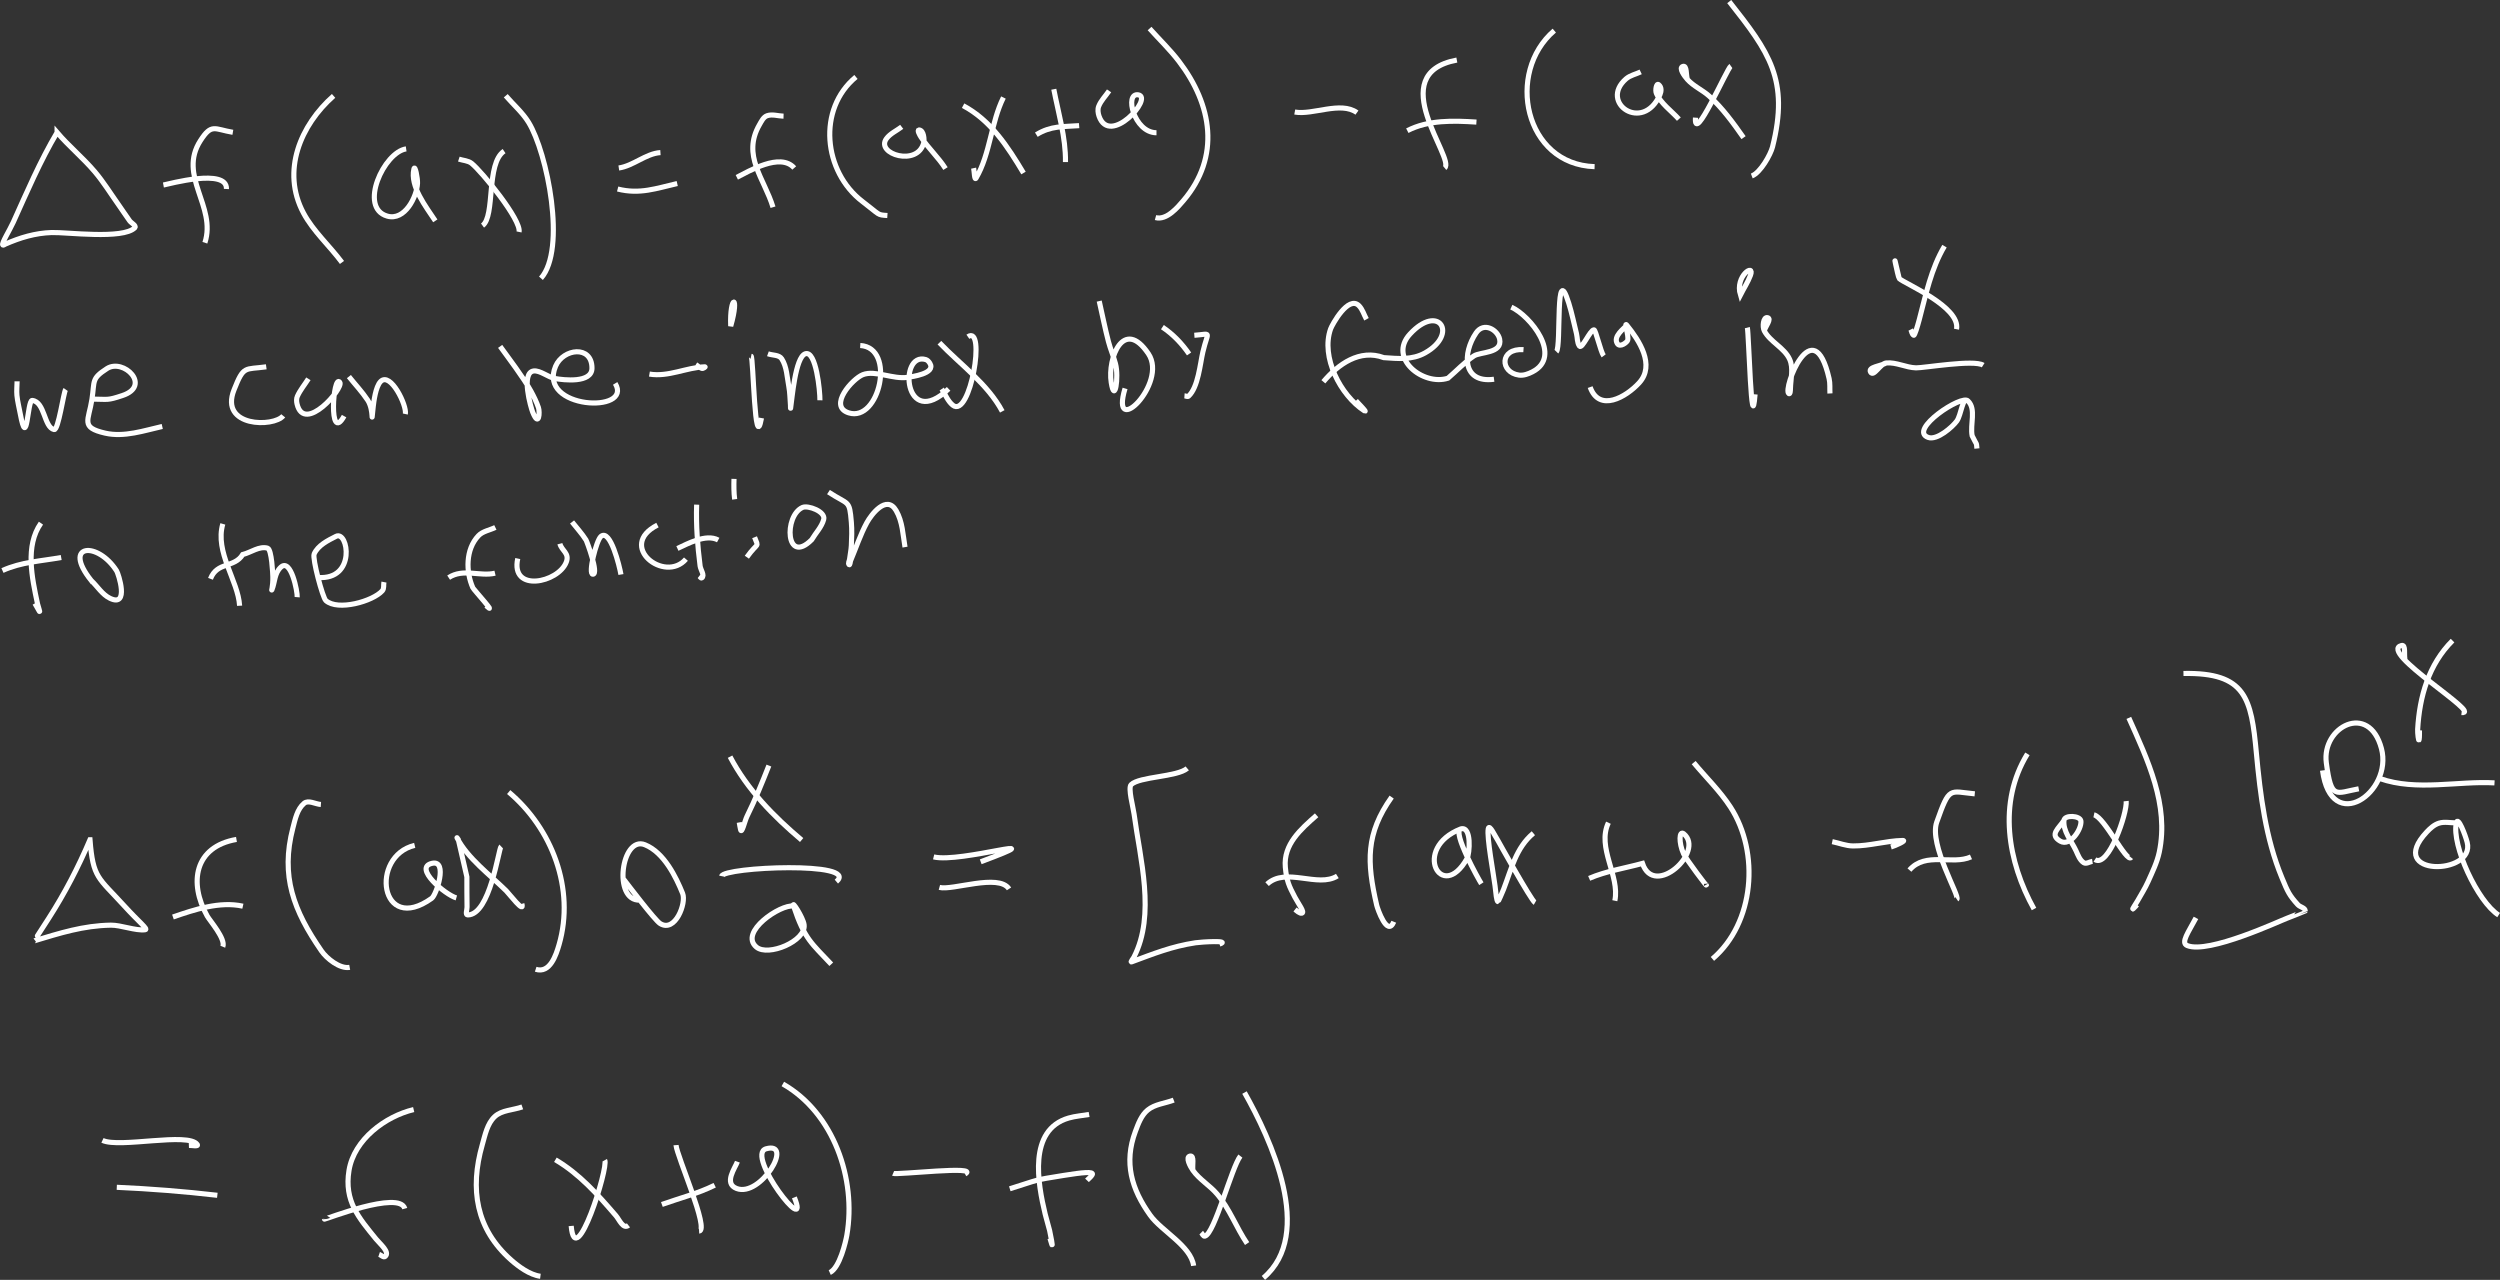 <?xml version="1.0" encoding="UTF-8" standalone="no"?>
<!-- Created with Inkscape (http://www.inkscape.org/) -->

<svg
   width="5228.645mm"
   height="2676.768mm"
   viewBox="0 0 5228.645 2676.768"
   version="1.1"
   id="svg12"
   inkscape:version="1.2.1 (9c6d41e410, 2022-07-14, custom)"
   sodipodi:docname="scale_re_index.svg"
   xml:space="preserve"
   xmlns:inkscape="http://www.inkscape.org/namespaces/inkscape"
   xmlns:sodipodi="http://sodipodi.sourceforge.net/DTD/sodipodi-0.dtd"
   xmlns="http://www.w3.org/2000/svg"
   xmlns:svg="http://www.w3.org/2000/svg"><rect x="0" y="0" width="5228.645" height="2676.768" fill="#333333" stroke="none"/><sodipodi:namedview
     id="namedview14"
     pagecolor="#505050"
     bordercolor="#eeeeee"
     borderopacity="1"
     inkscape:showpageshadow="0"
     inkscape:pageopacity="0"
     inkscape:pagecheckerboard="0"
     inkscape:deskcolor="#505050"
     inkscape:document-units="mm"
     showgrid="true"
     inkscape:zoom="0.025736666"
     inkscape:cx="7654.4491"
     inkscape:cy="6760.7825"
     inkscape:window-width="1366"
     inkscape:window-height="746"
     inkscape:window-x="0"
     inkscape:window-y="0"
     inkscape:window-maximized="1"
     inkscape:current-layer="layer1"
     inkscape:lockguides="false"><inkscape:grid
       type="xygrid"
       id="grid344"
       color="#969696"
       opacity="0.392"
       empcolor="#000000"
       empopacity="0.173"
       dotted="false"
       originx="-5519.501"
       originy="-35450.188" /></sodipodi:namedview><defs
     id="defs9" /><g
     inkscape:label="Layer 1"
     inkscape:groupmode="layer"
     id="layer1"
     transform="translate(-5624.502,-35598.681)"><path
       style="fill:none;stroke:#ffffff;stroke-width:10.7"
       d="m 5743.899,35875.71 c -35.542,60.005 -62.898,124.242 -91.561,187.638 -7.534,16.663 -25.063,44.349 -22.03,47.684 1.135,1.248 3.275,-0.868 4.819,-1.549 31.295,-13.799 63.055,-23.381 97.412,-24.46 31.354,-0.986 149.221,14.882 173.828,-9.909 4.237,-4.269 -7.141,-9.682 -10.671,-14.553 -8.171,-11.276 -15.69,-23.013 -23.751,-34.369 -16.264,-22.912 -31.034,-47.012 -49.222,-68.429 -24.55,-28.909 -54.15,-53.25 -78.825,-82.053 z"
       id="path1884" /><path
       style="fill:none;stroke:#ffffff;stroke-width:10.7"
       d="m 6111.519,35875.401 c -38.993,-6.559 -44.316,-19.104 -67.81,17.339 -47.825,74.186 34.038,137.598 9.294,213.647"
       id="path1886" /><path
       style="fill:none;stroke:#ffffff;stroke-width:10.7"
       d="m 5966.261,35985.63 c 11.091,-2.063 133.975,-35.948 131.834,8.36"
       id="path1888" /><path
       style="fill:none;stroke:#ffffff;stroke-width:10.7"
       d="m 6322.177,35799.231 c -69.09,60.989 -109.79,157.117 -62.991,244.92 20.288,38.064 54.972,68.91 80.546,103.418"
       id="path1890" /><path
       style="fill:none;stroke:#ffffff;stroke-width:10.7"
       d="m 6473.975,35910.08 c -46.382,6.629 -100.166,123.234 -39.584,140.573 36.816,10.537 62.001,-40.525 63.335,-68.738 0.483,-10.214 -5.255,-39.684 -7.573,-29.725 -8.439,36.269 25.204,78.62 44.748,108.371"
       id="path1892" /><path
       style="fill:none;stroke:#ffffff;stroke-width:10.7"
       d="m 6678.783,35914.724 c -38.23,25.728 -18.009,135.952 -45.092,155.746"
       id="path1894" /><path
       style="fill:none;stroke:#ffffff;stroke-width:10.7"
       d="m 6584.124,35931.444 c 8.95,2.993 19.5,3.059 26.849,8.98 21.302,17.161 104.169,118.445 99.133,143.36"
       id="path1896" /><path
       style="fill:none;stroke:#ffffff;stroke-width:10.7"
       d="m 6682.225,35798.921 c 15.949,18.578 35.032,34.87 47.846,55.734 39.008,63.518 79.564,265.607 25.816,326.044"
       id="path1898" /><path
       style="fill:none;stroke:#ffffff;stroke-width:10.7"
       d="m 6918.699,35950.022 c 30.323,-4.373 56.635,-30.245 87.086,-32.202"
       id="path1900" /><path
       style="fill:none;stroke:#ffffff;stroke-width:10.7"
       d="m 6916.289,35993.99 c 46.186,11.746 81.479,-1.581 124.605,-11.456"
       id="path1902" /><path
       style="fill:none;stroke:#ffffff;stroke-width:10.7"
       d="m 7263.257,35841.651 c -11.474,-0.31 -23.592,-4.733 -34.421,-0.929 -7.677,2.696 -11.755,11.537 -15.834,18.578 -37.541,64.79 10.06,112.862 28.225,172.775"
       id="path1904" /><path
       style="fill:none;stroke:#ffffff;stroke-width:10.7"
       d="m 7165.5,35969.529 c 24.465,-12.14 90.873,-52.751 120.13,-19.507"
       id="path1906" /><path
       style="fill:none;stroke:#ffffff;stroke-width:10.7"
       d="m 7414.711,35759.598 c -81.351,67.206 -68.257,198.208 13.769,260.711 37.81,28.812 29.915,27.578 51.976,29.106"
       id="path1908" /><path
       style="fill:none;stroke:#ffffff;stroke-width:10.7"
       d="m 7510.402,35863.944 c -10.671,8.257 -24.07,13.863 -32.012,24.771 -23.322,32.032 65.922,59.514 78.136,8.05 1.308,-5.509 0.468,-25.308 -9.638,-26.318 -5.087,-0.509 0.99,10.582 3.786,14.862 15.251,23.345 36.415,42.282 51.288,65.952"
       id="path1910" /><path
       style="fill:none;stroke:#ffffff;stroke-width:10.7"
       d="m 7723.126,35802.637 c -26.073,52.426 -27.431,117.664 -57.139,168.44 -3.599,6.151 -3.679,-13.775 -5.163,-20.745"
       id="path1912" /><path
       style="fill:none;stroke:#ffffff;stroke-width:10.7"
       d="m 7638.793,35819.667 c 58.068,30.89 93.439,85.94 126.326,140.883"
       id="path1914" /><path
       style="fill:none;stroke:#ffffff;stroke-width:10.7"
       d="m 7828.455,35785.297 c 9.677,50.418 25.157,100.717 24.439,152.34"
       id="path1916" /><path
       style="fill:none;stroke:#ffffff;stroke-width:10.7"
       d="m 7791.968,35880.355 c 30.388,-18.94 56.763,-16.393 89.495,-18.888"
       id="path1918" /><path
       style="fill:none;stroke:#ffffff;stroke-width:10.7"
       d="m 7944.111,35788.703 c -7.228,10.734 -16.915,20.172 -21.686,32.202 -2.551,6.432 -1.589,14.212 0.689,20.746 22.349,64.112 113.922,-38.725 82.267,-44.588 -29.916,-5.54 -9.383,79.266 37.863,79.266"
       id="path1920" /><path
       style="fill:none;stroke:#ffffff;stroke-width:10.7"
       d="m 8028.787,35658.348 c 20.423,22.809 42.673,44.107 61.27,68.428 69.552,90.964 87.829,199.665 9.294,291.675 -11.011,12.9 -34.831,41.759 -58.172,35.299"
       id="path1922" /><path
       style="fill:none;stroke:#ffffff;stroke-width:10.7"
       d="m 8332.383,35832.981 c 37.831,6.896 96.079,-23.252 130.113,1.238"
       id="path1924" /><path
       style="fill:none;stroke:#ffffff;stroke-width:10.7"
       d="m 8671.433,35724.299 c -155.304,28.922 -2.124,206.471 -25.472,225.723"
       id="path1926" /><path
       style="fill:none;stroke:#ffffff;stroke-width:10.7"
       d="m 8567.825,35871.995 c 44.366,-22.797 96.063,-21.076 144.57,-17.959"
       id="path1928" /><path
       style="fill:none;stroke:#ffffff;stroke-width:10.7"
       d="m 8875.208,35662.682 c -102.436,87.967 -62.076,280.013 84.332,284.553"
       id="path1930" /><path
       style="fill:none;stroke:#ffffff;stroke-width:10.7"
       d="m 9055.92,35749.07 c -10.212,4.851 -22.114,7.123 -30.635,14.553 -57.104,49.787 35.485,113.903 70.908,33.131 3.07,-6.999 3.767,-15.894 -2.754,-21.055 -4.86,-3.847 -7.261,12.262 -4.819,17.958 9.119,21.278 32.001,37.261 47.157,54.186"
       id="path1932" /><path
       style="fill:none;stroke:#ffffff;stroke-width:10.7"
       d="m 9244.549,35736.685 c -8.662,6.059 -78.082,166.728 -74.006,108.062"
       id="path1934" /><path
       style="fill:none;stroke:#ffffff;stroke-width:10.7"
       d="m 9153.677,35764.861 c -3.213,-9.082 -0.556,-30.46 -9.638,-27.247 -9.083,3.212 3.236,20.049 9.638,27.247 12.662,14.237 31.271,21.937 45.436,34.679 27.887,25.086 50.522,56.501 71.94,87.007"
       id="path1936" /><path
       style="fill:none;stroke:#ffffff;stroke-width:10.7"
       d="m 9241.107,35601.994 c 83.603,106 125.889,163.281 90.528,304.06 -3.913,15.577 -25.124,53.849 -43.371,60.689"
       id="path1938" /><path
       style="fill:none;stroke:#ffffff;stroke-width:10.7"
       d="m 5660.255,36396.204 c -0.115,9.805 -1.29,19.655 -0.344,29.415 1.244,12.841 4.522,25.403 6.884,38.085 14.912,80.064 14.724,-28.709 25.128,-27.557 26.674,2.953 24.35,56.324 45.78,60.998 8.896,1.94 19.646,-77.686 24.095,-83.911"
       id="path1940" /><path
       style="fill:none;stroke:#ffffff;stroke-width:10.7"
       d="m 5816.872,36433.36 c 34.916,0.317 31.491,3.26 63.679,-7.431 61.743,-20.507 2.091,-78.593 -32.356,-56.353 -32.877,21.226 -25.505,25.358 -31.323,63.784 -6.868,45.357 -25.06,59.152 27.537,71.216 39.801,9.129 81.678,-5.442 119.442,-13.934"
       id="path1942" /><path
       style="fill:none;stroke:#ffffff;stroke-width:10.7"
       d="m 6181.394,36365.86 c -45.346,6.33 -46.978,-3.723 -67.466,48.303 -30.854,78.348 83.332,78.413 102.92,54.186"
       id="path1944" /><path
       style="fill:none;stroke:#ffffff;stroke-width:10.7"
       d="m 6269.513,36390.94 c -7.687,12.179 -17.139,23.409 -23.062,36.537 -2.209,4.897 -1.929,10.875 -0.688,16.101 15.036,63.323 98.015,-33.163 89.495,-45.206 -14.091,-19.919 -24.257,130.338 8.949,70.596"
       id="path1946" /><path
       style="fill:none;stroke:#ffffff;stroke-width:10.7"
       d="m 6354.189,36386.296 c 13.08,16.41 27.653,31.735 39.24,49.232 14.488,21.875 6.13,60.101 11.703,13.314 1.087,-9.123 4.733,-41.443 15.49,-52.328 20.553,-20.8 55.35,50.285 51.632,68.119"
       id="path1948" /><path
       style="fill:none;stroke:#ffffff;stroke-width:10.7"
       d="m 6670.521,36323.131 c 15.698,21.76 49.241,65.804 64.368,93.509 6.09,11.153 11.764,22.641 15.834,34.679 3.068,9.075 1.376,42.647 -12.047,9.599 -3.785,-9.32 -25.211,-83.148 2.066,-86.388 13.358,-1.587 30.706,13.327 44.403,15.791 17.915,3.223 77.448,10.338 77.448,-21.674 0,-48.874 -60.302,-41.177 -76.071,-4.025 -38.363,90.381 163.182,99.539 124.605,35.917"
       id="path1950" /><path
       style="fill:none;stroke:#ffffff;stroke-width:10.7"
       d="m 6982.723,36381.032 c 39.474,6.697 77.611,-13.98 116,-15.172 2.356,-0.07 -3.96,4.151 -6.196,3.406 -4.765,-1.587 -8.491,-5.367 -12.736,-8.05"
       id="path1952" /><path
       style="fill:none;stroke:#ffffff;stroke-width:10.7"
       d="m 7152.764,36280.711 c -2.663,-66.131 19.65,-68.105 0,0 z"
       id="path1954" /><path
       style="fill:none;stroke:#ffffff;stroke-width:10.7"
       d="m 7195.447,36343.567 c 4.78,0.997 7.21,208.855 21.686,129.426"
       id="path1956" /><path
       style="fill:none;stroke:#ffffff;stroke-width:10.7"
       d="m 7230.556,36338.612 c 9.638,3.51 23.392,1.884 28.914,10.528 10.725,16.788 11.105,38.326 14.801,57.901 2.404,12.728 2.361,25.797 3.442,38.705 0.181,2.162 0,8.645 0.344,6.502 3.08,-19.394 9.729,-106.403 30.635,-113.636 22.651,-7.836 30.985,78.622 30.635,97.225"
       id="path1958" /><path
       style="fill:none;stroke:#ffffff;stroke-width:10.7"
       d="m 7423.66,36321.273 c 75.456,4.442 40.089,161.228 -24.095,140.883 -43.729,-13.861 8.038,-71.572 29.602,-79.885 25.914,-9.99 63.234,10.328 93.626,5.573 8.072,-1.263 59.872,-7.714 46.469,-29.415 -2.027,-3.283 -4.905,-6.647 -8.605,-7.741 -57.509,-16.997 -45.844,150.542 47.846,61.308"
       id="path1960" /><path
       style="fill:none;stroke:#ffffff;stroke-width:10.7"
       d="m 7648.776,36303.004 c 38.451,-26.697 4.998,172.765 -31.668,143.051 -10.586,-8.579 -15.375,-22.5 -23.062,-33.75"
       id="path1962" /><path
       style="fill:none;stroke:#ffffff;stroke-width:10.7"
       d="m 7589.227,36315.39 c 43.794,45.705 101.255,86.686 131.489,143.67"
       id="path1964" /><path
       style="fill:none;stroke:#ffffff;stroke-width:10.7"
       d="m 7923.458,36228.383 c 6.425,28.176 11.999,56.561 19.276,84.53 4.092,15.725 10.656,30.734 14.801,46.445 7.35,27.856 -1.575,85.762 -8.95,39.323 -8.119,-51.126 26.103,-137.132 77.792,-60.069 41.736,62.224 -81.456,181.782 -48.878,72.455"
       id="path1966" /><path
       style="fill:none;stroke:#ffffff;stroke-width:10.7"
       d="m 8122.413,36299.908 c 37.68,-2.711 28.46,-10.348 17.899,34.679 -5.826,24.839 -9.823,74.13 -29.947,92.581 -2.12,1.943 -5.737,-0.413 -8.605,-0.62"
       id="path1968" /><path
       style="fill:none;stroke:#ffffff;stroke-width:10.7"
       d="m 8055.636,36282.878 c 22.297,14.841 40.94,34.505 55.762,56.044"
       id="path1970" /><path
       style="fill:none;stroke:#ffffff;stroke-width:10.7"
       d="m 8482.46,36266.468 c -5.278,-9.496 -8.163,-20.793 -15.834,-28.487 -22.138,-22.203 -56.096,39.866 -59.205,48.613 -20.854,58.689 20.46,138.777 70.564,171.227 7.67,4.968 -11.482,-14.227 -17.555,-21.055"
       id="path1972" /><path
       style="fill:none;stroke:#ffffff;stroke-width:10.7"
       d="m 8392.276,36397.133 c 31.294,-37.043 76.117,-68.999 126.327,-50.47 30.121,2.046 59.25,5.301 86.397,-9.908 70.31,-39.391 28.838,-104.946 -31.668,-39.324 -46.493,50.425 27.649,108.826 79.513,92.271 18.014,-15.482 34.398,-33.091 54.041,-46.445 13.287,-9.033 60.423,-4.911 54.041,-35.298 -4.033,-19.204 -32.895,-37.001 -49.222,-13.005 -28.837,42.382 -29.042,105.833 37.519,96.915"
       id="path1974" /><path
       style="fill:none;stroke:#ffffff;stroke-width:10.7"
       d="m 8785.368,36241.078 c 39.088,17.55 108.143,102.489 44.059,135.31 -8.515,4.361 -18.395,8.056 -27.881,6.812 -39.91,-5.236 -41.486,-56.6 9.293,-53.257"
       id="path1976" /><path
       style="fill:none;stroke:#ffffff;stroke-width:10.7"
       d="m 8879.683,36334.277 c 10.603,-10.944 -3.219,-194.746 25.816,-101.559 6.525,20.941 10.88,42.499 16.178,63.784 2.152,8.649 1.029,18.748 6.196,26.009 5.269,7.405 22.275,-33.888 30.29,-34.059 3.858,-0.08 13.839,45.765 20.309,54.495"
       id="path1978" /><path
       style="fill:none;stroke:#ffffff;stroke-width:10.7"
       d="m 9027.006,36278.853 c -5.504,6.708 -29.422,23.202 -19.964,38.395 5.699,9.155 20.589,-2.925 21.686,-6.812 2.862,-10.148 -8.366,-39.768 -1.721,-31.583 25.688,31.643 59.678,83.308 25.816,120.448 -27.342,29.989 -83.685,62.383 -102.576,8.979"
       id="path1980" /><path
       style="fill:none;stroke:#ffffff;stroke-width:10.7"
       d="m 9264.513,36215.688 c -12.092,-39.828 30.993,-67.836 20.997,-41.181 -5.411,14.427 -13.998,27.454 -20.997,41.181 z"
       id="path1982" /><path
       style="fill:none;stroke:#ffffff;stroke-width:10.7"
       d="m 9278.97,36283.807 c 3.082,11.62 8.492,236.441 16.178,139.645"
       id="path1984" /><path
       style="fill:none;stroke:#ffffff;stroke-width:10.7"
       d="m 9314.424,36290.619 c 2.295,-9.186 16.07,-25.263 6.884,-27.557 -9.186,-2.295 -11.319,19.192 -6.884,27.557 12.436,23.458 42.049,35.267 53.009,59.45 8.439,18.62 2.211,40.869 1.721,61.307 -0.088,3.691 -0.336,12.523 -3.442,10.528 -13.445,-8.638 51.051,-177.396 84.332,-31.273 2.296,10.079 1.147,20.642 1.721,30.963"
       id="path1986" /><path
       style="fill:none;stroke:#ffffff;stroke-width:10.7"
       d="m 9691.338,36113.509 c -28.14,47.485 -38.785,100.826 -52.665,153.268 -4.086,15.438 -9.779,34.146 -11.703,33.131 -4.002,-2.11 -4.131,-8.05 -6.196,-12.076"
       id="path1988" /><path
       style="fill:none;stroke:#ffffff;stroke-width:10.7"
       d="m 9596.679,36181.319 c -18.767,-82.6 -2.521,-2.437 0,0 10.49,10.14 128.817,59.174 119.786,105.894"
       id="path1990" /><path
       style="fill:none;stroke:#ffffff;stroke-width:10.7"
       d="m 9569.487,36357.81 c -10.9,6.399 -39.1,8.297 -32.701,19.197 6.399,10.9 20.117,-18.008 32.701,-19.197 20.951,-1.981 41.264,9.676 62.302,10.218 15.765,0.406 121.079,-17.765 140.439,-5.574"
       id="path1992" /><path
       style="fill:none;stroke:#ffffff;stroke-width:10.7"
       d="m 9740.56,36437.385 c -11.915,-15.156 -126.344,60.886 -83.299,76.17 18.529,6.579 50.717,-21.774 59.892,-34.369 9.403,-12.907 11.928,-52.903 23.407,-41.801 17.555,16.981 3.939,48.791 8.605,72.764 10.378,21.437 8.638,12.118 9.982,26.629"
       id="path1994" /><path
       style="fill:none;stroke:#ffffff;stroke-width:10.7"
       d="m 5710.166,36692.833 c -33.546,47.794 -18.689,114.492 -7.228,168.441 1.125,5.295 6.572,20.432 3.786,15.791 -3.236,-5.39 -6.196,-10.94 -9.294,-16.411"
       id="path1996" /><path
       style="fill:none;stroke:#ffffff;stroke-width:10.7"
       d="m 5629.62,36791.916 c 40.006,-18.024 80.366,-19.598 122.884,-27.248"
       id="path1998" /><path
       style="fill:none;stroke:#ffffff;stroke-width:10.7"
       d="m 5815.151,36812.661 c -61.563,-77.257 14.022,-82.085 53.353,-19.816 3.558,5.632 27.101,76.806 -13.769,57.282 -16.393,-7.832 -26.39,-24.977 -39.584,-37.466 z"
       id="path2000" /><path
       style="fill:none;stroke:#ffffff;stroke-width:10.7"
       d="m 6090.522,36694.381 c -17.151,59.257 32.206,118.972 35.11,171.228"
       id="path2002" /><path
       style="fill:none;stroke:#ffffff;stroke-width:10.7"
       d="m 6064.706,36809.255 c 13.799,-36.046 50.126,-22.508 67.466,-50.78 17.325,-4.438 34.798,-18.29 51.976,-13.314 8.66,2.509 10.896,54.466 11.015,60.069 0.436,20.539 -3.961,31.86 -1.721,26.319 6.273,-15.517 4.799,-33.736 18.243,-46.445 21.375,-20.206 35.286,51.656 34.421,62.546"
       id="path2004" /><path
       style="fill:none;stroke:#ffffff;stroke-width:10.7"
       d="m 6289.477,36806.469 c 80.938,5.749 63.053,-98.824 37.864,-86.079 -17.479,8.845 -37.893,18.916 -45.78,36.847 -4.144,9.421 17.651,91.463 24.439,97.535 25.02,22.379 98.273,1.633 118.065,-20.436 4.137,-4.614 2.295,-12.179 3.442,-18.269"
       id="path2006" /><path
       style="fill:none;stroke:#ffffff;stroke-width:10.7"
       d="m 6660.539,36701.812 c -11.818,5.78 -26.422,7.775 -35.454,17.34 -27.015,28.608 -26.375,75.518 -11.703,108.681 1.711,3.869 53.156,60.512 27.881,37.776"
       id="path2008" /><path
       style="fill:none;stroke:#ffffff;stroke-width:10.7"
       d="m 6562.783,36806.778 c 30.376,-19.967 65.495,-1.815 97.068,-9.289"
       id="path2010" /><path
       style="fill:none;stroke:#ffffff;stroke-width:10.7"
       d="m 6707.352,36766.835 c -15.662,72.089 85.011,50.771 101.543,7.432 7.132,-18.696 -9.545,-23.565 -13.424,-38.395"
       id="path2012" /><path
       style="fill:none;stroke:#ffffff;stroke-width:10.7"
       d="m 6820.943,36690.356 c 9.753,12.592 20.83,24.261 29.258,37.775 1.829,2.933 26.945,70.59 14.457,71.526 -10.976,0.822 6.954,-71.289 16.866,-79.267 19.647,-15.813 38.656,62.378 41.65,79.886"
       id="path2014" /><path
       style="fill:none;stroke:#ffffff;stroke-width:10.7"
       d="m 6999.589,36696.858 c -85.576,43.49 15.364,122.653 59.549,71.216"
       id="path2016" /><path
       style="fill:none;stroke:#ffffff;stroke-width:10.7"
       d="m 7081.512,36654.129 c -1.441,43.023 1.819,85.608 7.229,128.188 1.063,8.371 10.438,20.361 3.442,25.081 -1.809,1.22 -3.442,-2.684 -5.163,-4.026"
       id="path2018" /><path
       style="fill:none;stroke:#ffffff;stroke-width:10.7"
       d="m 7041.239,36745.78 c 20.431,-9.229 59.605,-31.552 85.365,-17.649"
       id="path2020" /><path
       style="fill:none;stroke:#ffffff;stroke-width:10.7"
       d="m 7186.497,36764.049 c 23.571,-33.021 25.366,-18.188 16.178,-41.801"
       id="path2022" /><path
       style="fill:none;stroke:#ffffff;stroke-width:10.7"
       d="m 7161.025,36642.982 c -1.831,-13.74 -1.817,-28.877 -1.377,-42.729"
       id="path2024" /><path
       style="fill:none;stroke:#ffffff;stroke-width:10.7"
       d="m 7322.117,36727.512 c -54.378,54.219 -58.286,-49.955 -19.276,-67.5 11.424,-5.138 48.859,8.605 44.404,25.08 -4.29,15.865 -16.752,28.28 -25.128,42.42 z"
       id="path2026" /><path
       style="fill:none;stroke:#ffffff;stroke-width:10.7"
       d="m 7357.227,36627.81 c 42.825,28.075 43.745,14.857 47.846,63.165 1.371,16.146 0.792,32.428 0,48.613 -0.473,9.669 -2.627,19.184 -3.786,28.796 -0.447,3.704 -3.635,8.471 -1.033,11.146 2.168,2.229 2.228,-5.807 3.442,-8.669 11.178,-26.348 20.065,-53.811 33.733,-78.957 9.13,-16.797 41.267,-59.719 61.27,-25.39 13.535,23.23 14.232,50.793 18.588,76.48"
       id="path2028" /><path
       style="fill:none;stroke:#ffffff;stroke-width:10.7"
       d="m 5812.717,37354.941 c -24.389,57.36 -52.743,112.019 -86.397,164.415 -22.379,34.843 -30.541,47.14 -30.291,47.064 53.825,-16.139 102.615,-31.909 160.403,-32.821 20.77,-0.327 51.681,12.159 71.596,9.599 7.268,-0.934 -12.182,-15.372 -44.404,-50.78 -53.441,-58.724 -64.664,-56.967 -70.908,-137.477 z"
       id="path2030" /><path
       style="fill:none;stroke:#ffffff;stroke-width:10.7"
       d="m 6119.066,37354.322 c -87.658,15.126 -100.219,90.328 -61.27,160.08 5.573,9.981 39.207,48.014 32.7,64.404"
       id="path2032" /><path
       style="fill:none;stroke:#ffffff;stroke-width:10.7"
       d="m 5986.2,37516.57 c 44.506,-15.357 97.988,-33.466 146.291,-22.604"
       id="path2034" /><path
       style="fill:none;stroke:#ffffff;stroke-width:10.7"
       d="m 6295.648,37281.248 c -11.703,-0.826 -26.109,-10.002 -35.11,-2.477 -14.443,12.075 -18.661,33.181 -23.407,51.399 -26.344,101.141 1.49,173.075 59.893,257.615 10.386,15.034 37.9,37.831 58.861,34.06"
       id="path2036" /><path
       style="fill:none;stroke:#ffffff;stroke-width:10.7"
       d="m 6491.85,37366.707 c -94.588,22.762 -72.44,188.007 35.454,110.849 9.904,-7.083 34.189,-80.148 1.377,-73.384 -41.518,8.559 27.519,66.108 50.255,72.455"
       id="path2038" /><path
       style="fill:none;stroke:#ffffff;stroke-width:10.7"
       d="m 6672.561,37368.874 c -5.42,5.16 -22.979,143.361 -69.875,143.361 -5.489,0 -1.258,-10.923 -1.377,-16.411 -0.455,-21.05 -0.23,-42.11 -0.344,-63.165 -5.966,-26.009 -11.933,-52.018 -17.899,-78.028 -0.918,-1.238 -3.461,-5.085 -2.754,-3.715 22.114,42.846 69.207,77.706 102.92,110.848 5.799,5.702 39.2,49.663 32.7,27.248"
       id="path2040" /><path
       style="fill:none;stroke:#ffffff;stroke-width:10.7"
       d="m 6688.395,37255.239 c 90.615,76.143 139.119,202.555 105.33,319.232 -6.057,20.916 -18.813,61.135 -48.878,51.399"
       id="path2042" /><path
       style="fill:none;stroke:#ffffff;stroke-width:10.7"
       d="m 6962.733,37481.271 c -57.085,2.463 -38.599,-135.76 10.671,-115.803 40.079,16.235 65.002,67.599 78.825,101.87 8.109,20.105 -15.526,82.801 -47.157,62.855 -11.127,-7.016 -66.395,-79.961 -76.415,-92.89"
       id="path2044" /><path
       style="fill:none;stroke:#ffffff;stroke-width:10.7"
       d="m 7232.597,37199.814 c -14.151,35.942 -28.69,71.559 -45.781,106.205 -4.561,9.246 -10.899,37.863 -13.424,27.867 -1.259,-4.984 -1.836,-10.115 -2.754,-15.172"
       id="path2046" /><path
       style="fill:none;stroke:#ffffff;stroke-width:10.7"
       d="m 7151.362,37181.236 c 36.022,68.64 90.91,124.72 149.733,174.324"
       id="path2048" /><path
       style="fill:none;stroke:#ffffff;stroke-width:10.7"
       d="m 7133.808,37431.111 c 3.977,-19.256 290.361,-31.654 239.917,11.456"
       id="path2050" /><path
       style="fill:none;stroke:#ffffff;stroke-width:10.7"
       d="m 7284.229,37493.657 c -27.437,-4.087 -114.642,54.547 -77.793,85.768 24.54,20.792 104.348,-12.657 99.822,-46.755 -1.965,-14.804 -26.722,-53.191 -22.029,-39.013 23.004,69.507 38.147,78.125 78.825,121.686"
       id="path2052" /><path
       style="fill:none;stroke:#ffffff;stroke-width:10.7"
       d="m 7577.154,37390.858 c 55.667,13.846 268.224,-53.251 98.445,10.218"
       id="path2054" /><path
       style="fill:none;stroke:#ffffff;stroke-width:10.7"
       d="m 7589.202,37454.643 c 26.499,7.245 124.296,-29.759 145.602,3.096"
       id="path2056" /><path
       style="fill:none;stroke:#ffffff;stroke-width:10.7"
       d="m 8107.587,37205.698 c -21.282,18.192 -100.237,16.989 -117.377,34.059 -6.869,6.842 4.295,47.368 6.196,61.617 12.442,93.267 45.404,210.217 -0.344,299.106 -1.681,3.266 -8.265,11.179 -4.819,9.909 46.236,-17.053 83.615,-32.321 133.555,-39.943 11.07,-1.69 75.158,-5.747 50.255,2.787"
       id="path2058" /><path
       style="fill:none;stroke:#ffffff;stroke-width:10.7"
       d="m 8378.139,37303.851 c -32.461,28.602 -69.832,60.609 -65.4,108.682 2.614,28.356 7.636,39.172 19.964,62.546 7.347,13.929 20.942,31.452 14.801,33.44 -4.43,1.435 -11.757,-5.582 -14.457,-7.741"
       id="path2060" /><path
       style="fill:none;stroke:#ffffff;stroke-width:10.7"
       d="m 8274.531,37447.831 c 39.042,-36.5 106.512,8.451 146.979,-17.03"
       id="path2062" /><path
       style="fill:none;stroke:#ffffff;stroke-width:10.7"
       d="m 8535.1,37265.766 c -54.338,76.622 -52.198,135.637 -31.323,226.033 1.663,7.202 22.32,67.592 35.798,34.679"
       id="path2064" /><path
       style="fill:none;stroke:#ffffff;stroke-width:10.7"
       d="m 8679.67,37332.338 c -103.477,40.391 -40.138,156.489 13.08,61.926 5.491,-9.757 10.253,-68.643 -13.08,-61.926 -18.781,5.406 37.564,106.077 43.026,114.564"
       id="path2066" /><path
       style="fill:none;stroke:#ffffff;stroke-width:10.7"
       d="m 8831.468,37341.317 c -36.526,30.628 -45.99,75.081 -62.303,117.351 -2.896,7.505 -11.071,25.733 -11.703,25.7 -3.055,-0.162 -4.296,-17.513 -6.196,-33.131 -2.709,-22.264 -17.76,-102.458 -14.113,-119.519 2.249,-10.519 14.345,16.128 20.309,25.081 0.422,0.633 69.332,125.09 77.448,129.736"
       id="path2068" /><path
       style="fill:none;stroke:#ffffff;stroke-width:10.7"
       d="m 8988.429,37319.333 c -24.744,52.496 24.318,110.908 13.424,163.177"
       id="path2070" /><path
       style="fill:none;stroke:#ffffff;stroke-width:10.7"
       d="m 8948.156,37435.755 c 35.74,-15.312 74.177,-21.102 111.525,-31.273 24.73,73.381 130.995,-25.152 86.398,-61.926 -9.826,-8.103 -10.923,18.685 -0.344,42.11 3.975,8.801 52.921,74.772 47.157,64.403"
       id="path2072" /><path
       style="fill:none;stroke:#ffffff;stroke-width:10.7"
       d="m 9166.731,37193.622 c 25.701,31.066 55.195,59.351 77.104,93.199 61.463,94.96 50.173,242.582 -37.863,317.375"
       id="path2074" /><path
       style="fill:none;stroke:#ffffff;stroke-width:10.7"
       d="m 9456.559,37358.966 c 14.457,2.993 28.608,8.841 43.371,8.979 34.859,0.327 69.098,-10.789 103.953,-11.456 9.325,-0.178 -15.47,11.066 -24.439,13.624"
       id="path2076" /><path
       style="fill:none;stroke:#ffffff;stroke-width:10.7"
       d="m 9754.648,37258.955 c -53.591,-5.031 -52.532,-16.785 -79.513,59.139 -16.865,47.457 49.508,156.25 41.994,161.32"
       id="path2078" /><path
       style="fill:none;stroke:#ffffff;stroke-width:10.7"
       d="m 9617.995,37418.416 c 34.046,-39.159 89.379,-9.854 128.736,-27.558"
       id="path2080" /><path
       style="fill:none;stroke:#ffffff;stroke-width:10.7"
       d="m 9864.796,37175.354 c -62.387,101.628 -41.489,225.085 13.769,324.495"
       id="path2082" /><path
       style="fill:none;stroke:#ffffff;stroke-width:10.7"
       d="m 9941.212,37314.379 c -10.436,16.864 -31.556,29.874 -7.573,43.658 20.612,11.846 44.738,-25.173 43.026,-42.11 -1.189,-11.769 -34.224,-13.313 -35.454,-1.548 -2.366,22.632 15.509,42.852 25.128,63.475 4.205,9.016 7.827,19.672 16.178,25.08 5.163,3.344 12.162,-1.858 18.243,-2.787"
       id="path2084" /><path
       style="fill:none;stroke:#ffffff;stroke-width:10.7"
       d="m 10071.325,37274.127 c 2.546,24.673 -37.179,140.768 -65.401,122.305"
       id="path2086" /><path
       style="fill:none;stroke:#ffffff;stroke-width:10.7"
       d="m 10003.858,37302.922 c 21.982,4.476 68.216,101.02 77.793,89.175"
       id="path2088" /><path
       style="fill:none;stroke:#ffffff;stroke-width:10.7"
       d="m 10076.831,37100.112 c 39.226,87.613 84.513,181.882 63.68,280.838 -4.526,21.5 -14.457,41.552 -23.406,61.617 -6.231,13.969 -14.599,26.883 -22.03,40.252 -3.027,5.446 -13.582,20.578 -8.95,16.411 2.854,-2.567 5.279,-5.573 7.918,-8.36"
       id="path2090" /><path
       style="fill:none;stroke:#ffffff;stroke-width:10.7"
       d="m 10191.11,37007.222 c 130.505,-2.329 141.841,51.607 152.487,166.274 8.205,88.378 19.168,177.942 53.353,260.711 12.227,29.602 15.339,36.679 33.389,56.663 4.519,5.003 15.489,6.263 15.489,13.005 0,0.26 -35.005,14.131 -37.863,15.172 -15.703,5.72 -164.107,75.372 -208.937,57.282 -14.412,-5.816 2.778,-28.34 18.243,-57.902"
       id="path2092" /><path
       style="fill:none;stroke:#ffffff;stroke-width:10.7"
       d="m 10557.698,37248.427 c -48.838,9.011 -57.32,24.073 -67.81,-54.496 -9.999,-74.888 89.292,-127.495 115.311,-29.724 24.397,91.678 -105.166,182.291 -123.228,45.825"
       id="path2094" /><path
       style="fill:none;stroke:#ffffff;stroke-width:10.7"
       d="m 10753.9,36938.484 c -49.902,49.83 -69.044,116.691 -72.974,185.78 -0.403,7.082 1.95,28.055 3.098,21.055 1.037,-6.319 0.459,-12.798 0.688,-19.197"
       id="path2096" /><path
       style="fill:none;stroke:#ffffff;stroke-width:10.7"
       d="m 10654.422,36977.498 c -2.41,-9.599 2.37,-31.206 -7.229,-28.796 -50.856,12.766 171.216,145.086 125.638,140.264"
       id="path2098" /><path
       style="fill:none;stroke:#ffffff;stroke-width:10.7"
       d="m 10602.101,37227.062 c 76.407,26.857 163.694,4.576 239.572,8.98"
       id="path2100" /><path
       style="fill:none;stroke:#ffffff;stroke-width:10.7"
       d="m 10761.816,37319.643 c -12.047,0.206 -24.633,-2.947 -36.142,0.619 -10.127,3.138 -18.58,10.829 -25.816,18.578 -87.998,94.234 102.141,90.864 84.676,21.674 -3.814,-15.113 -19.364,-56.093 -22.718,-40.871 -10.315,46.815 44.624,165.066 88.463,192.901"
       id="path2102" /><path
       style="fill:none;stroke:#ffffff;stroke-width:10.7"
       d="m 5838.795,37983.72 c 35.203,16.841 180.081,-17.756 198.267,8.669 3.336,4.848 -11.676,1.606 -17.555,1.858"
       id="path2104" /><path
       style="fill:none;stroke:#ffffff;stroke-width:10.7"
       d="m 5868.741,38081.873 c 70.295,3.116 140.428,8.695 210.314,16.721"
       id="path2106" /><path
       style="fill:none;stroke:#ffffff;stroke-width:10.7"
       d="m 6489.702,37919.316 c -58.7,13.966 -124.657,62.276 -135.276,127.259 -10.488,64.183 20.582,99.154 56.451,143.361 8.676,10.692 29.513,27.327 19.276,36.536 -3.334,2.999 -8.491,-2.89 -12.736,-4.335"
       id="path2108" /><path
       style="fill:none;stroke:#ffffff;stroke-width:10.7"
       d="m 6303.139,38148.445 c 0.134,1.426 157.15,-60.943 167.976,-21.984"
       id="path2110" /><path
       style="fill:none;stroke:#ffffff;stroke-width:10.7"
       d="m 6716.883,37913.742 c -19.276,6.812 -42.961,6.403 -57.828,20.436 -15.504,14.636 -19.951,38.023 -25.816,58.521 -26.688,93.264 -13.043,176.427 60.237,241.204 15.176,13.416 38.958,31.193 61.27,34.06"
       id="path2112" /><path
       style="fill:none;stroke:#ffffff;stroke-width:10.7"
       d="m 6889.334,38025.21 c 8.318,14.737 -61.539,236.37 -70.219,137.478"
       id="path2114" /><path
       style="fill:none;stroke:#ffffff;stroke-width:10.7"
       d="m 6786.07,38024.281 c 50.891,29.92 88.748,73.034 126.671,117.042 6.909,8.018 14.963,28.856 26.16,20.126"
       id="path2116" /><path
       style="fill:none;stroke:#ffffff;stroke-width:10.7"
       d="m 7038.378,37993.628 c 1.617,22.632 70.831,178.33 48.19,179.897"
       id="path2118" /><path
       style="fill:none;stroke:#ffffff;stroke-width:10.7"
       d="m 7008.776,38117.791 c 38.203,-13.648 74.116,-22.319 110.493,-40.252"
       id="path2120" /><path
       style="fill:none;stroke:#ffffff;stroke-width:10.7"
       d="m 7166.77,38028.307 c -4.523,12.787 -29.293,45.48 -1.721,56.043 50.306,19.274 120.979,-99.528 61.614,-82.981 -44.412,12.379 94.893,190.734 59.205,101.559"
       id="path2122" /><path
       style="fill:none;stroke:#ffffff;stroke-width:10.7"
       d="m 7261.773,37865.749 c 106.363,60.656 154.105,198.713 133.899,316.136 -2.104,12.227 -14.85,68.916 -35.798,78.337"
       id="path2124" /><path
       style="fill:none;stroke:#ffffff;stroke-width:10.7"
       d="m 7492.396,38052.768 c 8.322,3.575 182.937,-16.869 150.421,1.238"
       id="path2126" /><path
       style="fill:none;stroke:#ffffff;stroke-width:10.7"
       d="m 7902.354,37929.534 c -14.227,2.477 -28.809,3.422 -42.682,7.431 -85.507,24.709 -64.543,137.152 -49.223,200.952 2.771,11.54 6.524,22.829 9.294,34.369 2.267,9.446 7.523,38.019 4.475,28.796 -1.355,-4.099 -2.524,-8.257 -3.786,-12.385"
       id="path2140" /><path
       style="fill:none;stroke:#ffffff;stroke-width:10.7"
       d="m 7736.443,38084.97 c 63.911,-19.967 48.138,-17.634 112.214,-27.867 39.379,-6.289 64.404,-9.044 60.237,-1.549 -2.61,4.696 -7.343,7.845 -11.015,11.767"
       id="path2142" /><path
       style="fill:none;stroke:#ffffff;stroke-width:10.7"
       d="m 8079.28,37899.499 c -18.129,6.915 -39.371,8.457 -54.386,20.746 -13.359,10.934 -19.786,28.721 -25.816,44.897 -24.372,65.378 -8.105,120.681 31.323,175.562 23.406,32.579 84.965,63.999 90.528,105.275"
       id="path2144" /><path
       style="fill:none;stroke:#ffffff;stroke-width:10.7"
       d="m 8218.686,38016.541 c -18.19,23.311 -54.353,163.423 -74.35,167.511 -3.465,0.709 -5.049,-4.954 -7.573,-7.431"
       id="path2146" /><path
       style="fill:none;stroke:#ffffff;stroke-width:10.7"
       d="m 8119.552,38046.575 c -2.065,-10.011 3.816,-32.1 -6.196,-30.034 -10.012,2.065 0.257,21.714 6.196,30.034 13.713,19.213 35.367,31.509 50.599,49.542 26.226,31.046 40.132,70.146 62.647,103.417"
       id="path2148" /><path
       style="fill:none;stroke:#ffffff;stroke-width:10.7"
       d="m 8227.291,37883.708 c 54.103,95.866 148.049,295.671 39.584,387.661"
       id="path2150" /></g></svg>
